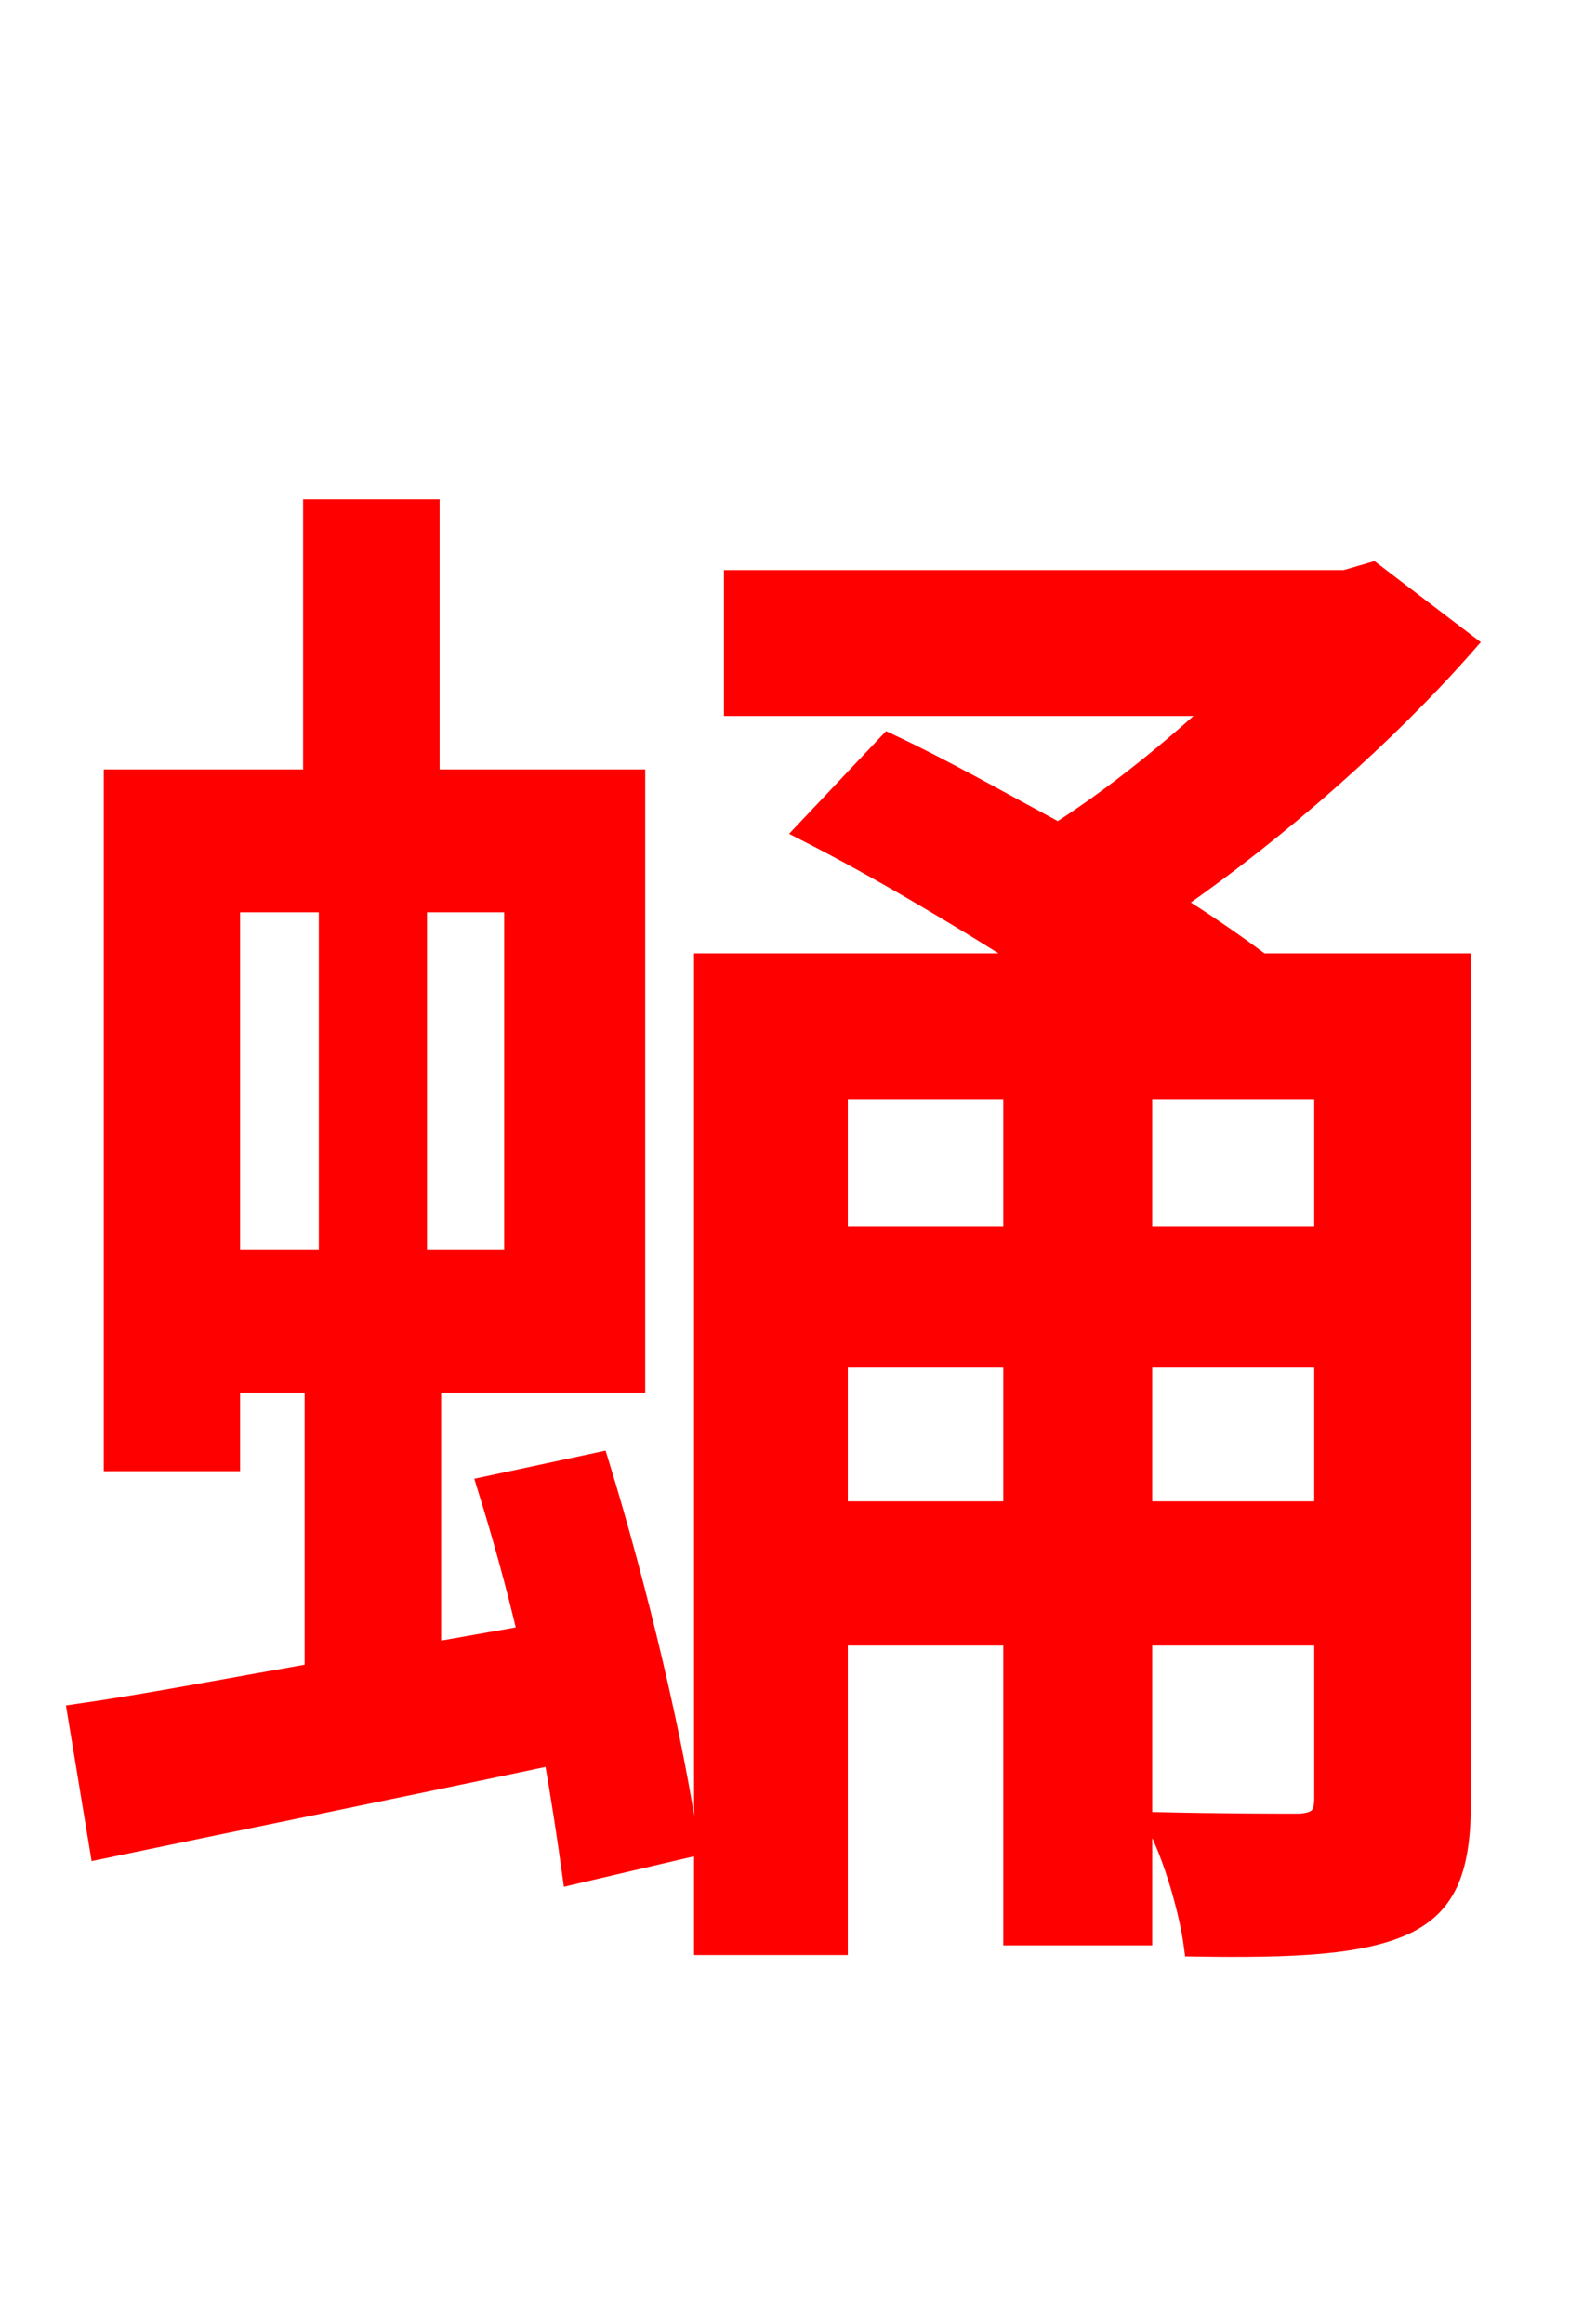 <svg xmlns="http://www.w3.org/2000/svg" xmlns:xlink="http://www.w3.org/1999/xlink" width="72" height="106.56"><path fill="red" stroke="red" d="M10.51 41.33L15.12 41.33L15.12 57.82L10.51 57.82ZM23.62 57.82L19.08 57.82L19.08 41.33L23.62 41.33ZM22.39 68.18C23.04 70.27 23.69 72.58 24.26 75.02L19.73 75.82L19.73 63.36L29.09 63.36L29.09 35.78L19.66 35.78L19.66 23.40L14.40 23.40L14.40 35.78L5.26 35.78L5.26 66.96L10.51 66.96L10.51 63.36L14.47 63.36L14.47 76.75C10.37 77.47 6.62 78.19 3.60 78.62L4.61 84.74C10.44 83.52 17.93 82.01 25.42 80.42C25.78 82.44 26.06 84.31 26.28 85.90L31.54 84.67C30.89 79.92 29.16 72.72 27.43 67.10ZM52.34 69.34L52.34 62.21L60.77 62.21L60.77 69.34ZM38.38 69.34L38.38 62.21L46.51 62.21L46.51 69.34ZM46.51 49.90L46.51 56.74L38.38 56.74L38.38 49.90ZM60.77 56.74L52.34 56.74L52.34 49.90L60.77 49.90ZM66.96 44.21L57.82 44.21C56.66 43.34 55.22 42.34 53.71 41.40C58.61 38.02 63.58 33.62 67.18 29.52L62.93 26.28L61.70 26.64L33.70 26.64L33.70 32.33L56.02 32.33C53.78 34.42 51.12 36.58 48.53 38.23C45.86 36.79 43.20 35.28 40.75 34.13L37.01 38.09C40.25 39.74 44.14 42.05 47.52 44.21L32.33 44.21L32.33 89.14L38.38 89.14L38.38 74.95L46.51 74.95L46.51 88.70L52.34 88.70L52.34 74.95L60.77 74.95L60.77 82.44C60.77 83.30 60.48 83.59 59.62 83.66C58.75 83.66 56.02 83.66 53.06 83.59C53.86 85.10 54.58 87.62 54.79 89.21C59.33 89.28 62.42 89.14 64.44 88.20C66.38 87.26 66.96 85.61 66.96 82.51Z"/></svg>
